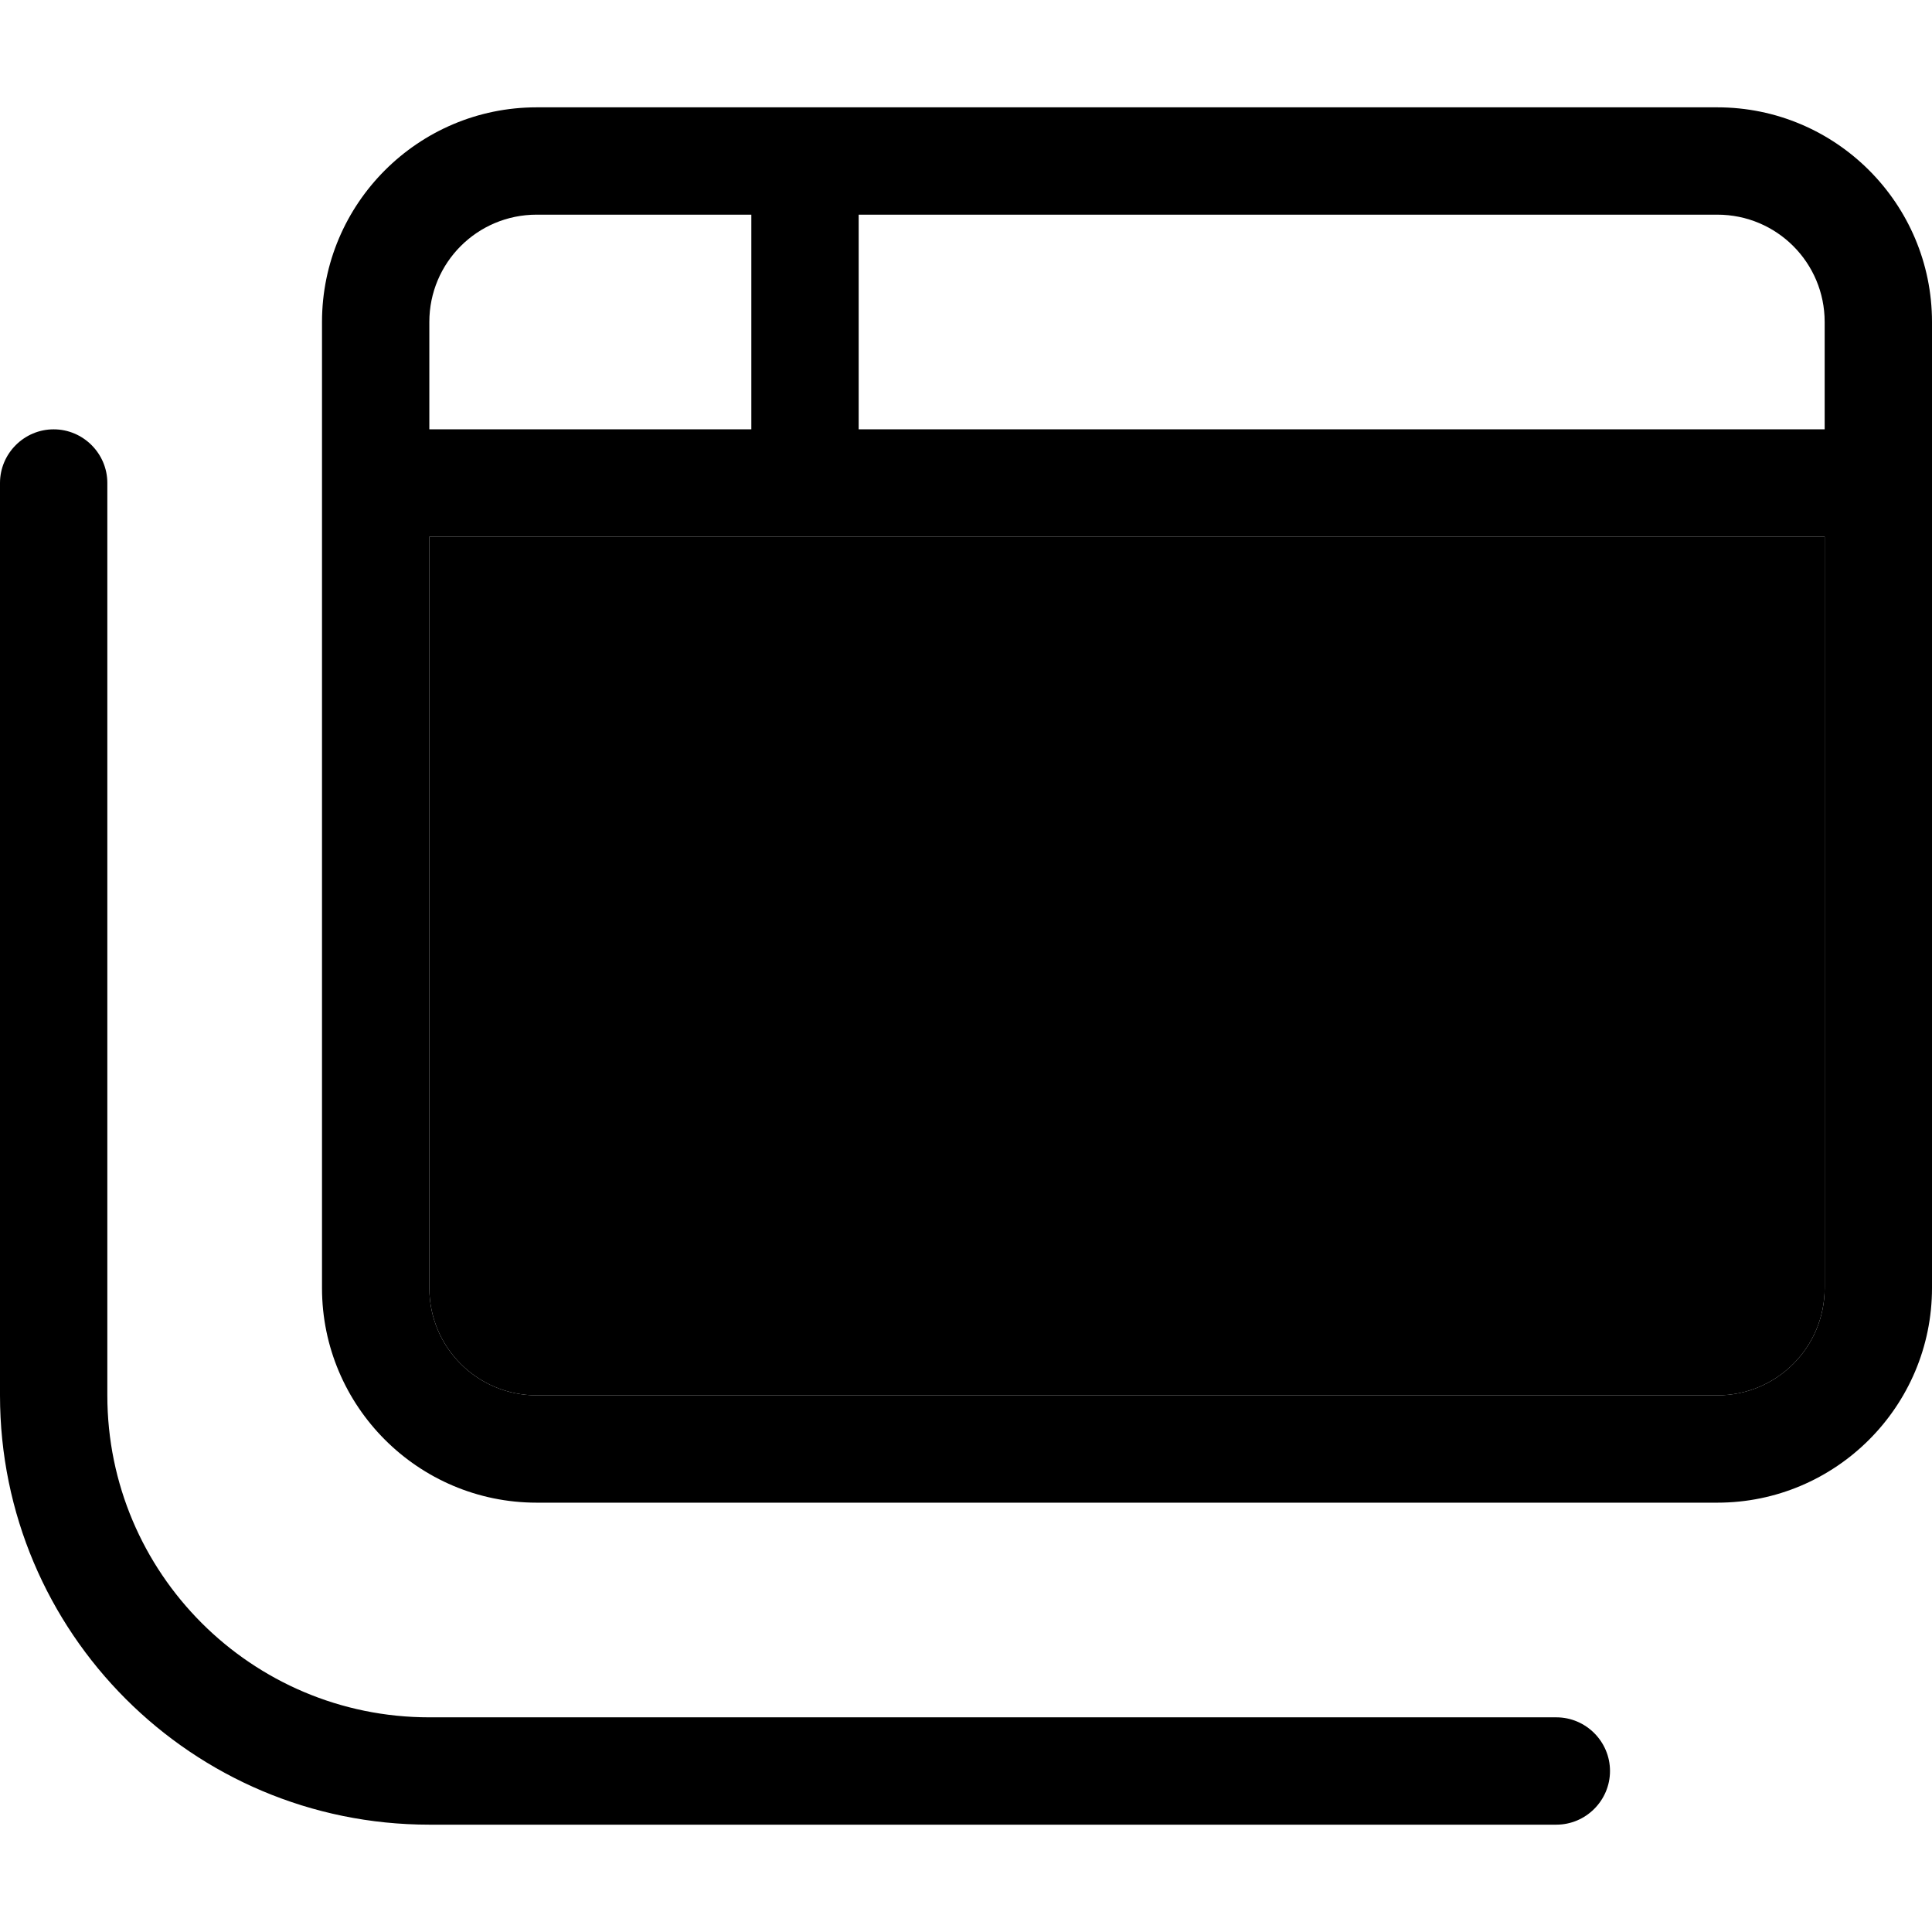 <svg xmlns="http://www.w3.org/2000/svg" width="24" height="24" viewBox="0 0 576 512">
    <path class="pr-icon-duotone-secondary" d="M128 128l0 224c0 17.7 14.3 32 32 32l352 0c17.7 0 32-14.3 32-32l0-224-304 0-112 0z"/>
    <path class="pr-icon-duotone-primary" d="M512 32c17.7 0 32 14.3 32 32l0 32L256 96l0-64 256 0zM160 32l64 0 0 64-96 0 0-32c0-17.7 14.3-32 32-32zM128 352l0-224 112 0 304 0 0 224c0 17.7-14.3 32-32 32l-352 0c-17.7 0-32-14.3-32-32zM160 0C124.7 0 96 28.7 96 64l0 288c0 35.3 28.7 64 64 64l352 0c35.3 0 64-28.7 64-64l0-288c0-35.3-28.7-64-64-64L160 0zM32 112c0-8.8-7.2-16-16-16s-16 7.2-16 16L0 384c0 70.7 57.3 128 128 128l336 0c8.8 0 16-7.2 16-16s-7.2-16-16-16l-336 0c-53 0-96-43-96-96l0-272z"/>
</svg>